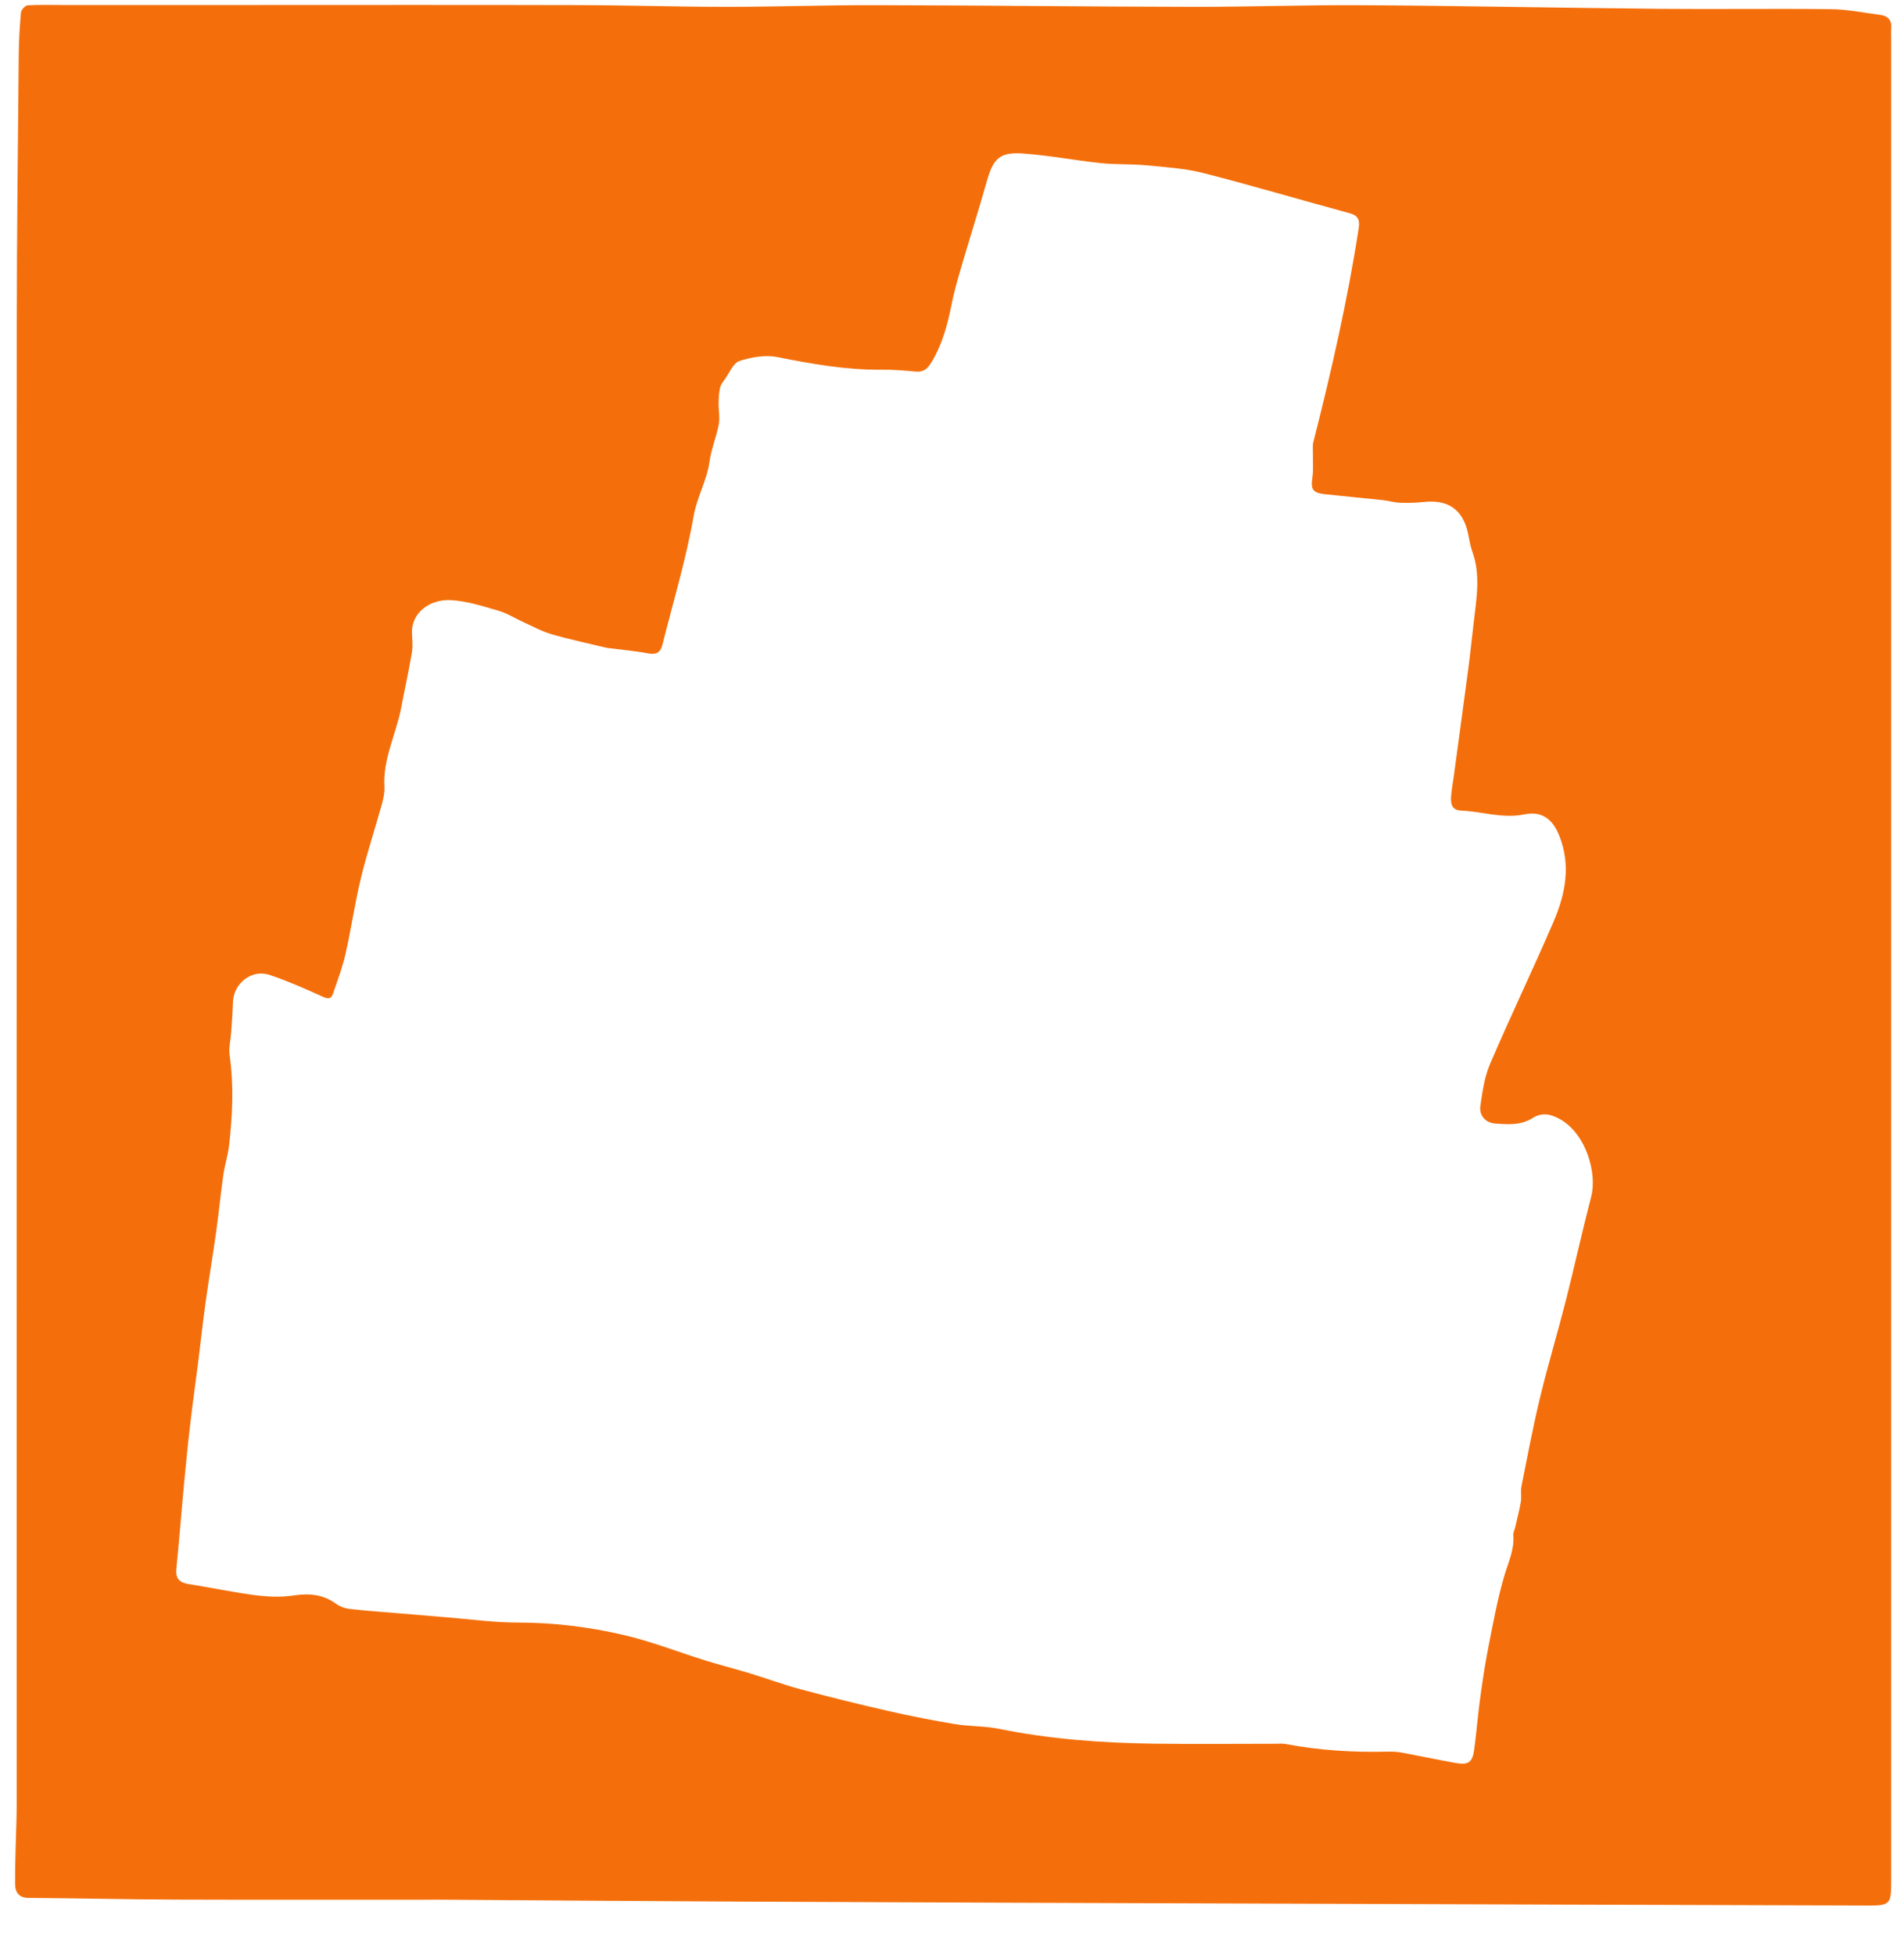 <svg width="38" height="39" viewBox="0 0 38 39" fill="none" xmlns="http://www.w3.org/2000/svg">
<path d="M8.889 37.9C7.081 37.9 5.292 37.904 3.503 37.898C2.526 37.895 1.549 37.87 0.572 37.864C0.366 37.863 0.302 37.74 0.301 37.586C0.298 37.166 0.318 36.747 0.328 36.327C0.331 36.23 0.333 36.133 0.333 36.035C0.333 26.165 0.331 16.294 0.335 6.424C0.336 4.65 0.358 2.876 0.374 1.101C0.376 0.818 0.393 0.533 0.418 0.251C0.423 0.197 0.501 0.111 0.55 0.107C0.779 0.092 1.009 0.1 1.239 0.1C2.419 0.1 3.598 0.1 4.778 0.1C7.033 0.1 9.288 0.096 11.544 0.102C12.527 0.104 13.511 0.136 14.495 0.136C15.491 0.136 16.488 0.101 17.484 0.103C19.595 0.107 21.707 0.133 23.818 0.136C24.957 0.138 26.096 0.096 27.235 0.104C29.196 0.116 31.157 0.157 33.117 0.176C34.261 0.187 35.406 0.169 36.549 0.183C36.875 0.187 37.2 0.255 37.526 0.297C37.689 0.318 37.761 0.414 37.745 0.578C37.74 0.63 37.744 0.682 37.744 0.734C37.744 13.015 37.744 25.297 37.744 37.578C37.744 37.98 37.708 38.018 37.3 38.016C33.238 38.004 29.176 37.992 25.114 37.977C21.7 37.966 18.286 37.954 14.873 37.938C12.884 37.929 10.896 37.913 8.889 37.9ZM12.115 12.926C11.746 12.837 11.374 12.759 11.01 12.654C10.815 12.598 10.633 12.496 10.446 12.412C10.278 12.336 10.119 12.233 9.944 12.183C9.631 12.093 9.311 11.988 8.99 11.973C8.573 11.953 8.212 12.23 8.222 12.619C8.225 12.752 8.243 12.888 8.221 13.017C8.159 13.385 8.078 13.749 8.008 14.116C7.907 14.645 7.64 15.137 7.672 15.696C7.679 15.815 7.65 15.94 7.618 16.057C7.482 16.546 7.321 17.029 7.202 17.523C7.081 18.023 7.009 18.534 6.895 19.036C6.834 19.304 6.735 19.563 6.646 19.824C6.609 19.933 6.548 19.935 6.436 19.883C6.091 19.725 5.742 19.572 5.383 19.451C5.022 19.329 4.658 19.619 4.649 20C4.644 20.203 4.627 20.405 4.613 20.608C4.603 20.756 4.562 20.907 4.583 21.05C4.669 21.655 4.641 22.257 4.571 22.859C4.548 23.055 4.485 23.246 4.457 23.441C4.404 23.817 4.367 24.195 4.315 24.571C4.25 25.036 4.171 25.499 4.106 25.964C4.05 26.365 4.007 26.768 3.956 27.169C3.903 27.591 3.843 28.011 3.794 28.433C3.748 28.823 3.71 29.213 3.673 29.604C3.62 30.168 3.577 30.733 3.52 31.297C3.5 31.496 3.584 31.575 3.77 31.604C4.214 31.674 4.655 31.768 5.1 31.826C5.352 31.858 5.616 31.868 5.866 31.83C6.176 31.783 6.45 31.81 6.708 31.997C6.783 32.051 6.883 32.088 6.976 32.099C7.289 32.135 7.604 32.157 7.918 32.183C8.252 32.212 8.586 32.24 8.92 32.267C9.392 32.305 9.864 32.371 10.336 32.371C11.05 32.371 11.754 32.457 12.443 32.618C13.004 32.748 13.546 32.963 14.099 33.134C14.385 33.223 14.677 33.295 14.963 33.383C15.299 33.485 15.629 33.608 15.967 33.699C16.55 33.855 17.136 34 17.724 34.134C18.166 34.235 18.613 34.323 19.06 34.397C19.352 34.445 19.654 34.433 19.943 34.492C20.958 34.698 21.985 34.772 23.017 34.787C23.833 34.798 24.65 34.789 25.466 34.789C25.531 34.789 25.598 34.782 25.66 34.794C26.342 34.924 27.029 34.963 27.722 34.946C27.811 34.944 27.903 34.952 27.991 34.968C28.345 35.034 28.698 35.109 29.052 35.172C29.304 35.217 29.386 35.161 29.421 34.911C29.466 34.584 29.491 34.254 29.535 33.926C29.582 33.582 29.631 33.238 29.698 32.897C29.795 32.406 29.883 31.911 30.025 31.432C30.104 31.166 30.226 30.917 30.203 30.63C30.199 30.582 30.225 30.531 30.237 30.482C30.276 30.31 30.323 30.139 30.353 29.965C30.37 29.864 30.345 29.755 30.365 29.655C30.482 29.068 30.592 28.48 30.732 27.899C30.889 27.247 31.083 26.605 31.249 25.955C31.425 25.263 31.577 24.565 31.757 23.874C31.877 23.416 31.663 22.634 31.146 22.335C30.955 22.225 30.778 22.185 30.585 22.307C30.349 22.456 30.087 22.434 29.831 22.414C29.649 22.4 29.518 22.252 29.545 22.067C29.586 21.783 29.627 21.487 29.738 21.227C30.144 20.279 30.592 19.349 31 18.402C31.238 17.849 31.359 17.276 31.122 16.678C30.989 16.342 30.773 16.175 30.424 16.247C29.99 16.337 29.581 16.19 29.159 16.171C28.976 16.162 28.953 16.042 28.96 15.906C28.967 15.772 28.994 15.639 29.012 15.505C29.11 14.779 29.21 14.053 29.306 13.327C29.347 13.014 29.378 12.701 29.416 12.388C29.471 11.922 29.552 11.456 29.381 10.995C29.341 10.887 29.326 10.77 29.302 10.657C29.202 10.171 28.91 9.962 28.417 10.015C28.259 10.032 28.098 10.036 27.939 10.03C27.825 10.026 27.712 9.99 27.598 9.978C27.207 9.936 26.816 9.901 26.426 9.858C26.197 9.832 26.158 9.754 26.192 9.531C26.216 9.375 26.201 9.214 26.203 9.055C26.205 8.978 26.193 8.897 26.211 8.824C26.569 7.414 26.894 5.998 27.116 4.559C27.142 4.39 27.112 4.302 26.932 4.253C25.956 3.989 24.988 3.7 24.009 3.451C23.638 3.357 23.247 3.334 22.864 3.297C22.566 3.269 22.263 3.286 21.965 3.254C21.448 3.199 20.935 3.099 20.416 3.063C19.952 3.03 19.824 3.162 19.696 3.613C19.542 4.158 19.371 4.698 19.211 5.241C19.134 5.507 19.052 5.772 18.998 6.043C18.914 6.462 18.811 6.869 18.583 7.239C18.506 7.364 18.426 7.427 18.276 7.413C18.051 7.393 17.825 7.373 17.6 7.376C16.893 7.383 16.205 7.262 15.515 7.124C15.274 7.076 14.995 7.125 14.757 7.203C14.633 7.244 14.558 7.44 14.465 7.569C14.427 7.621 14.384 7.677 14.371 7.736C14.349 7.837 14.343 7.942 14.342 8.045C14.339 8.185 14.371 8.329 14.346 8.464C14.298 8.716 14.195 8.959 14.16 9.212C14.107 9.59 13.91 9.916 13.843 10.299C13.692 11.164 13.434 12.011 13.22 12.866C13.181 13.021 13.095 13.065 12.934 13.035C12.675 12.986 12.411 12.964 12.115 12.926Z" fill="#F46F0B"/>
</svg>
